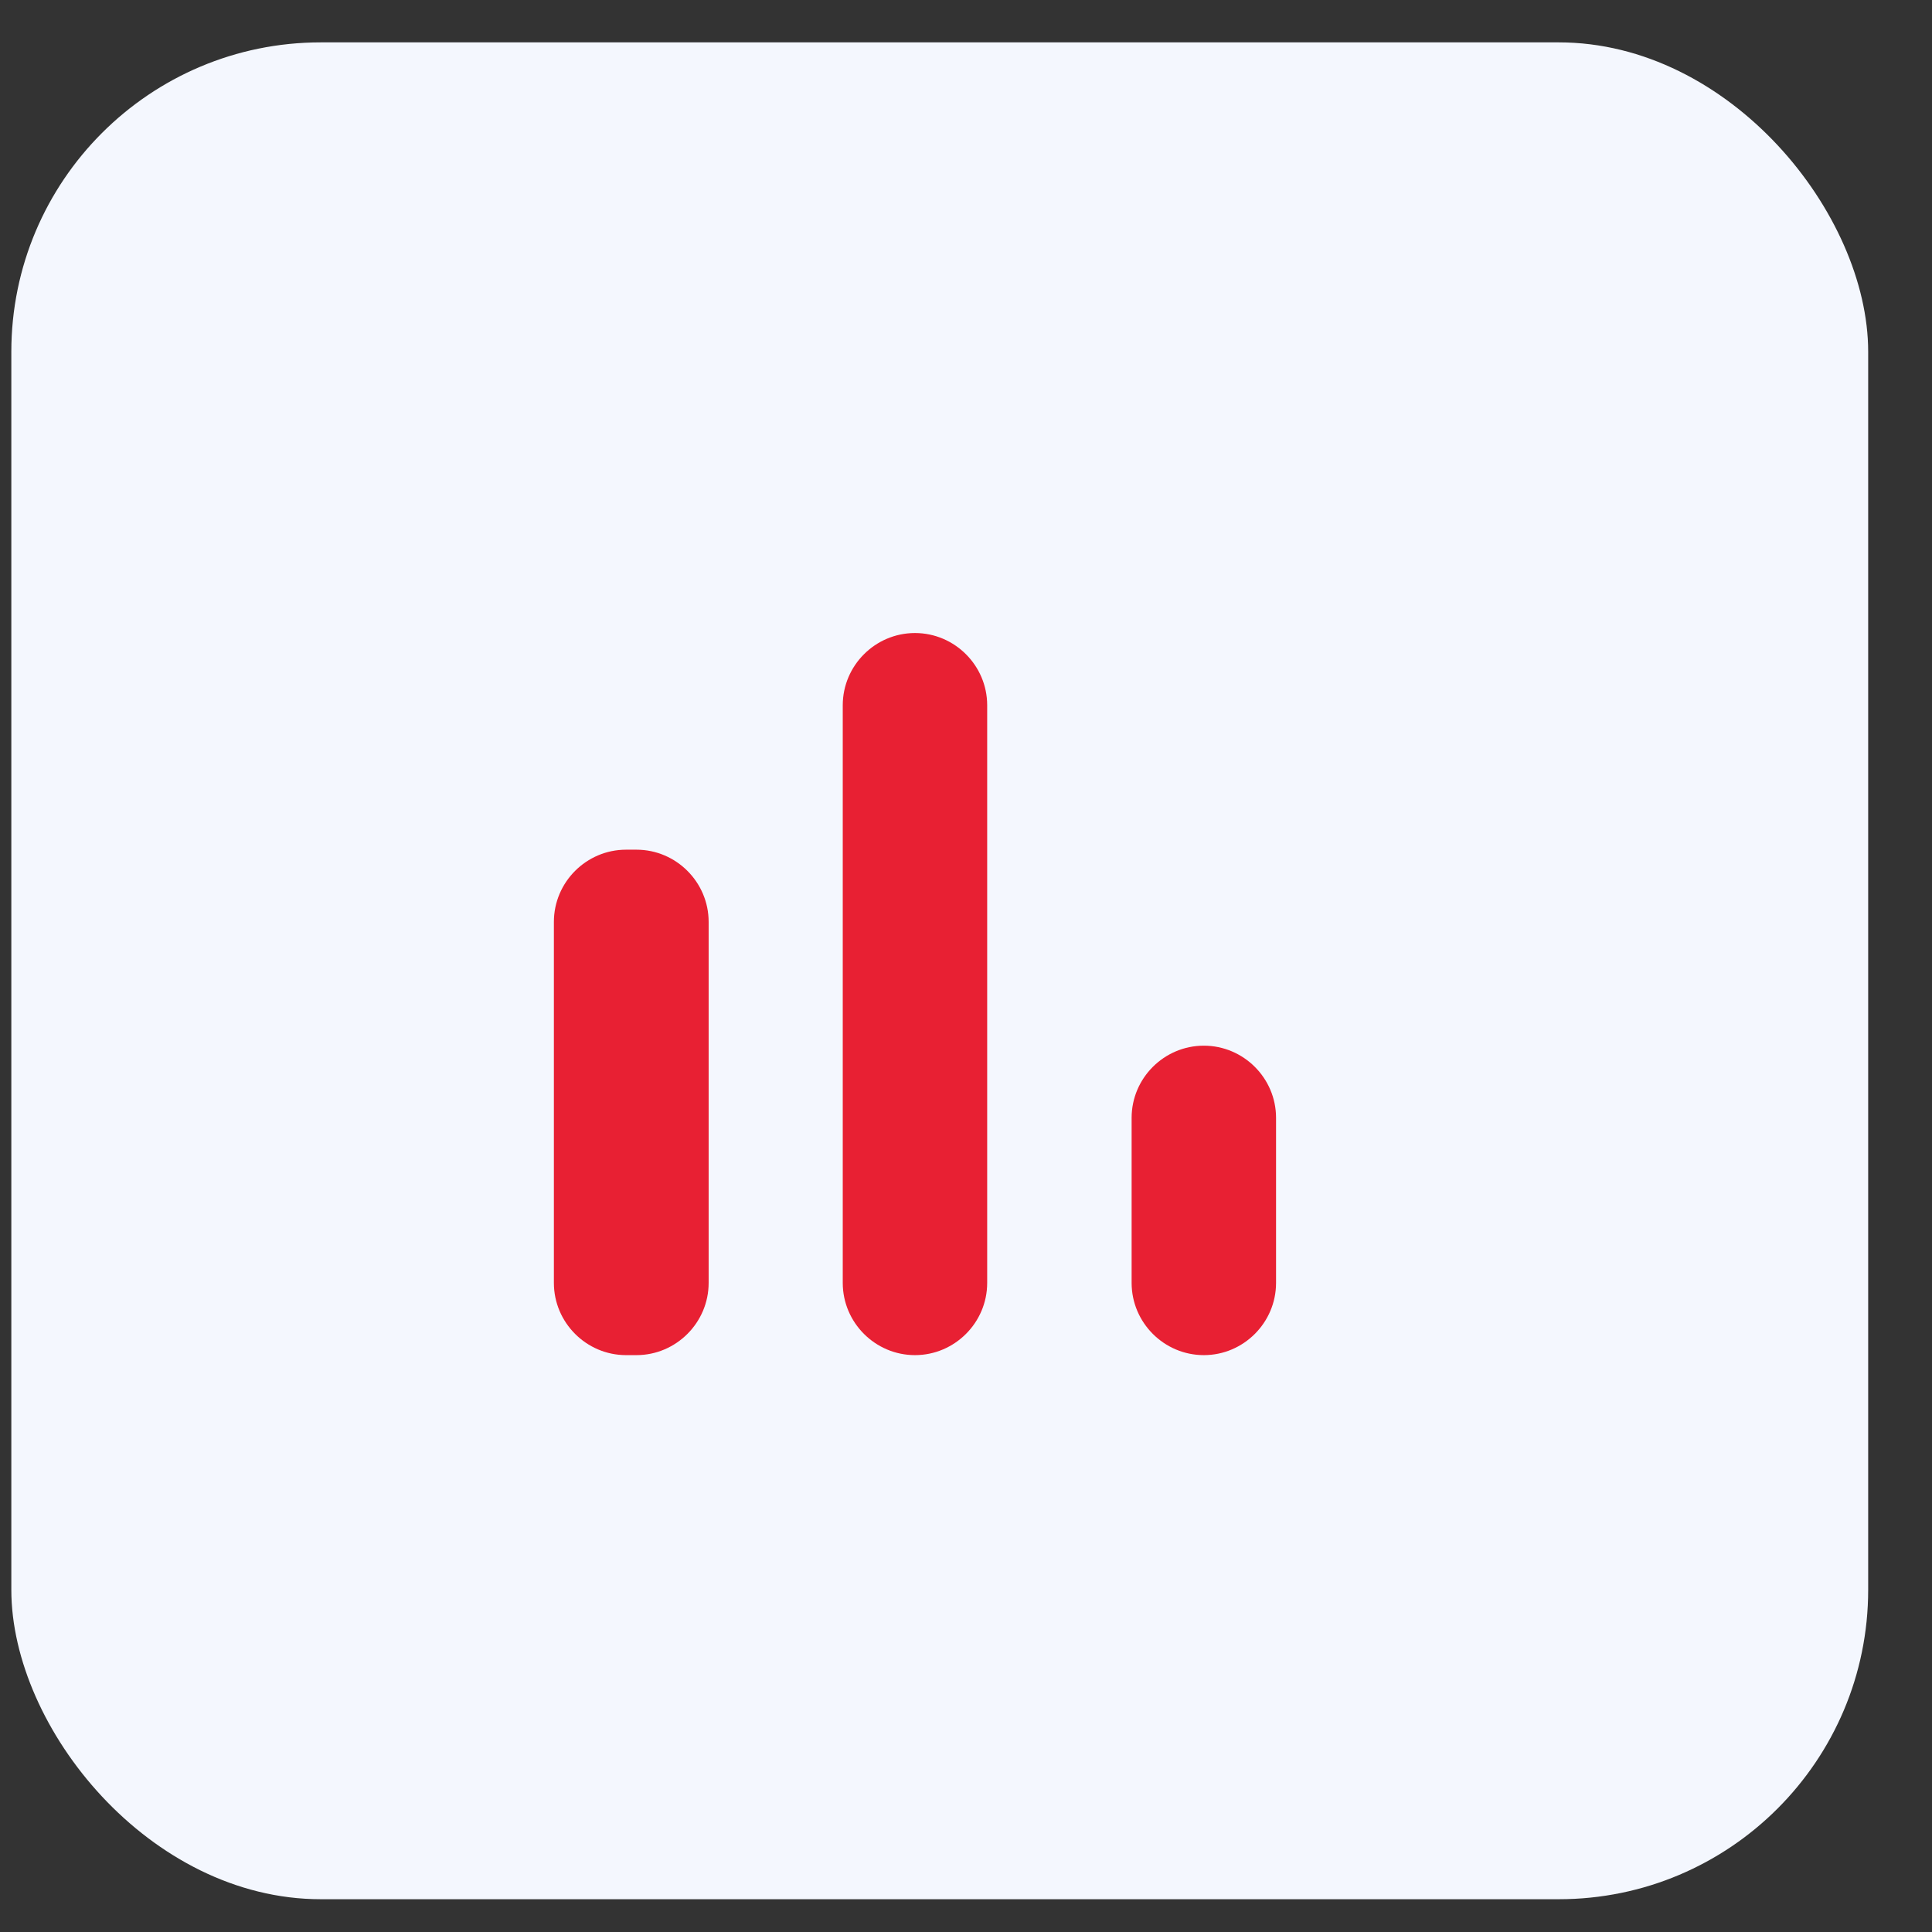<svg width="29" height="29" viewBox="0 0 29 29" fill="none" xmlns="http://www.w3.org/2000/svg">
<rect x="0" y="0" width="29" height="29" fill="#333333" stroke="none"/>
<rect x="0.17" y="0.636" width="27.872" height="27.872" rx="4.645" fill="#F4F7FE"/>
<g clip-path="url(#clip0_138_1867)">
<path d="M9.398 12.754H9.553C10.149 12.754 10.637 13.241 10.637 13.838V19.257C10.637 19.853 10.149 20.341 9.553 20.341H9.398C8.802 20.341 8.314 19.853 8.314 19.257V13.838C8.314 13.241 8.802 12.754 9.398 12.754ZM13.734 9.502C14.33 9.502 14.818 9.99 14.818 10.586V19.257C14.818 19.853 14.33 20.341 13.734 20.341C13.138 20.341 12.65 19.853 12.65 19.257V10.586C12.65 9.99 13.138 9.502 13.734 9.502ZM18.07 15.696C18.666 15.696 19.154 16.183 19.154 16.779V19.257C19.154 19.853 18.666 20.341 18.07 20.341C17.474 20.341 16.986 19.853 16.986 19.257V16.779C16.986 16.183 17.474 15.696 18.07 15.696Z" fill="#E82033"/>
</g>
<defs>
<clipPath id="clip0_138_1867">
<rect width="18.581" height="18.581" fill="white" transform="translate(4.443 5.631)"/>
</clipPath>
</defs>
</svg>
